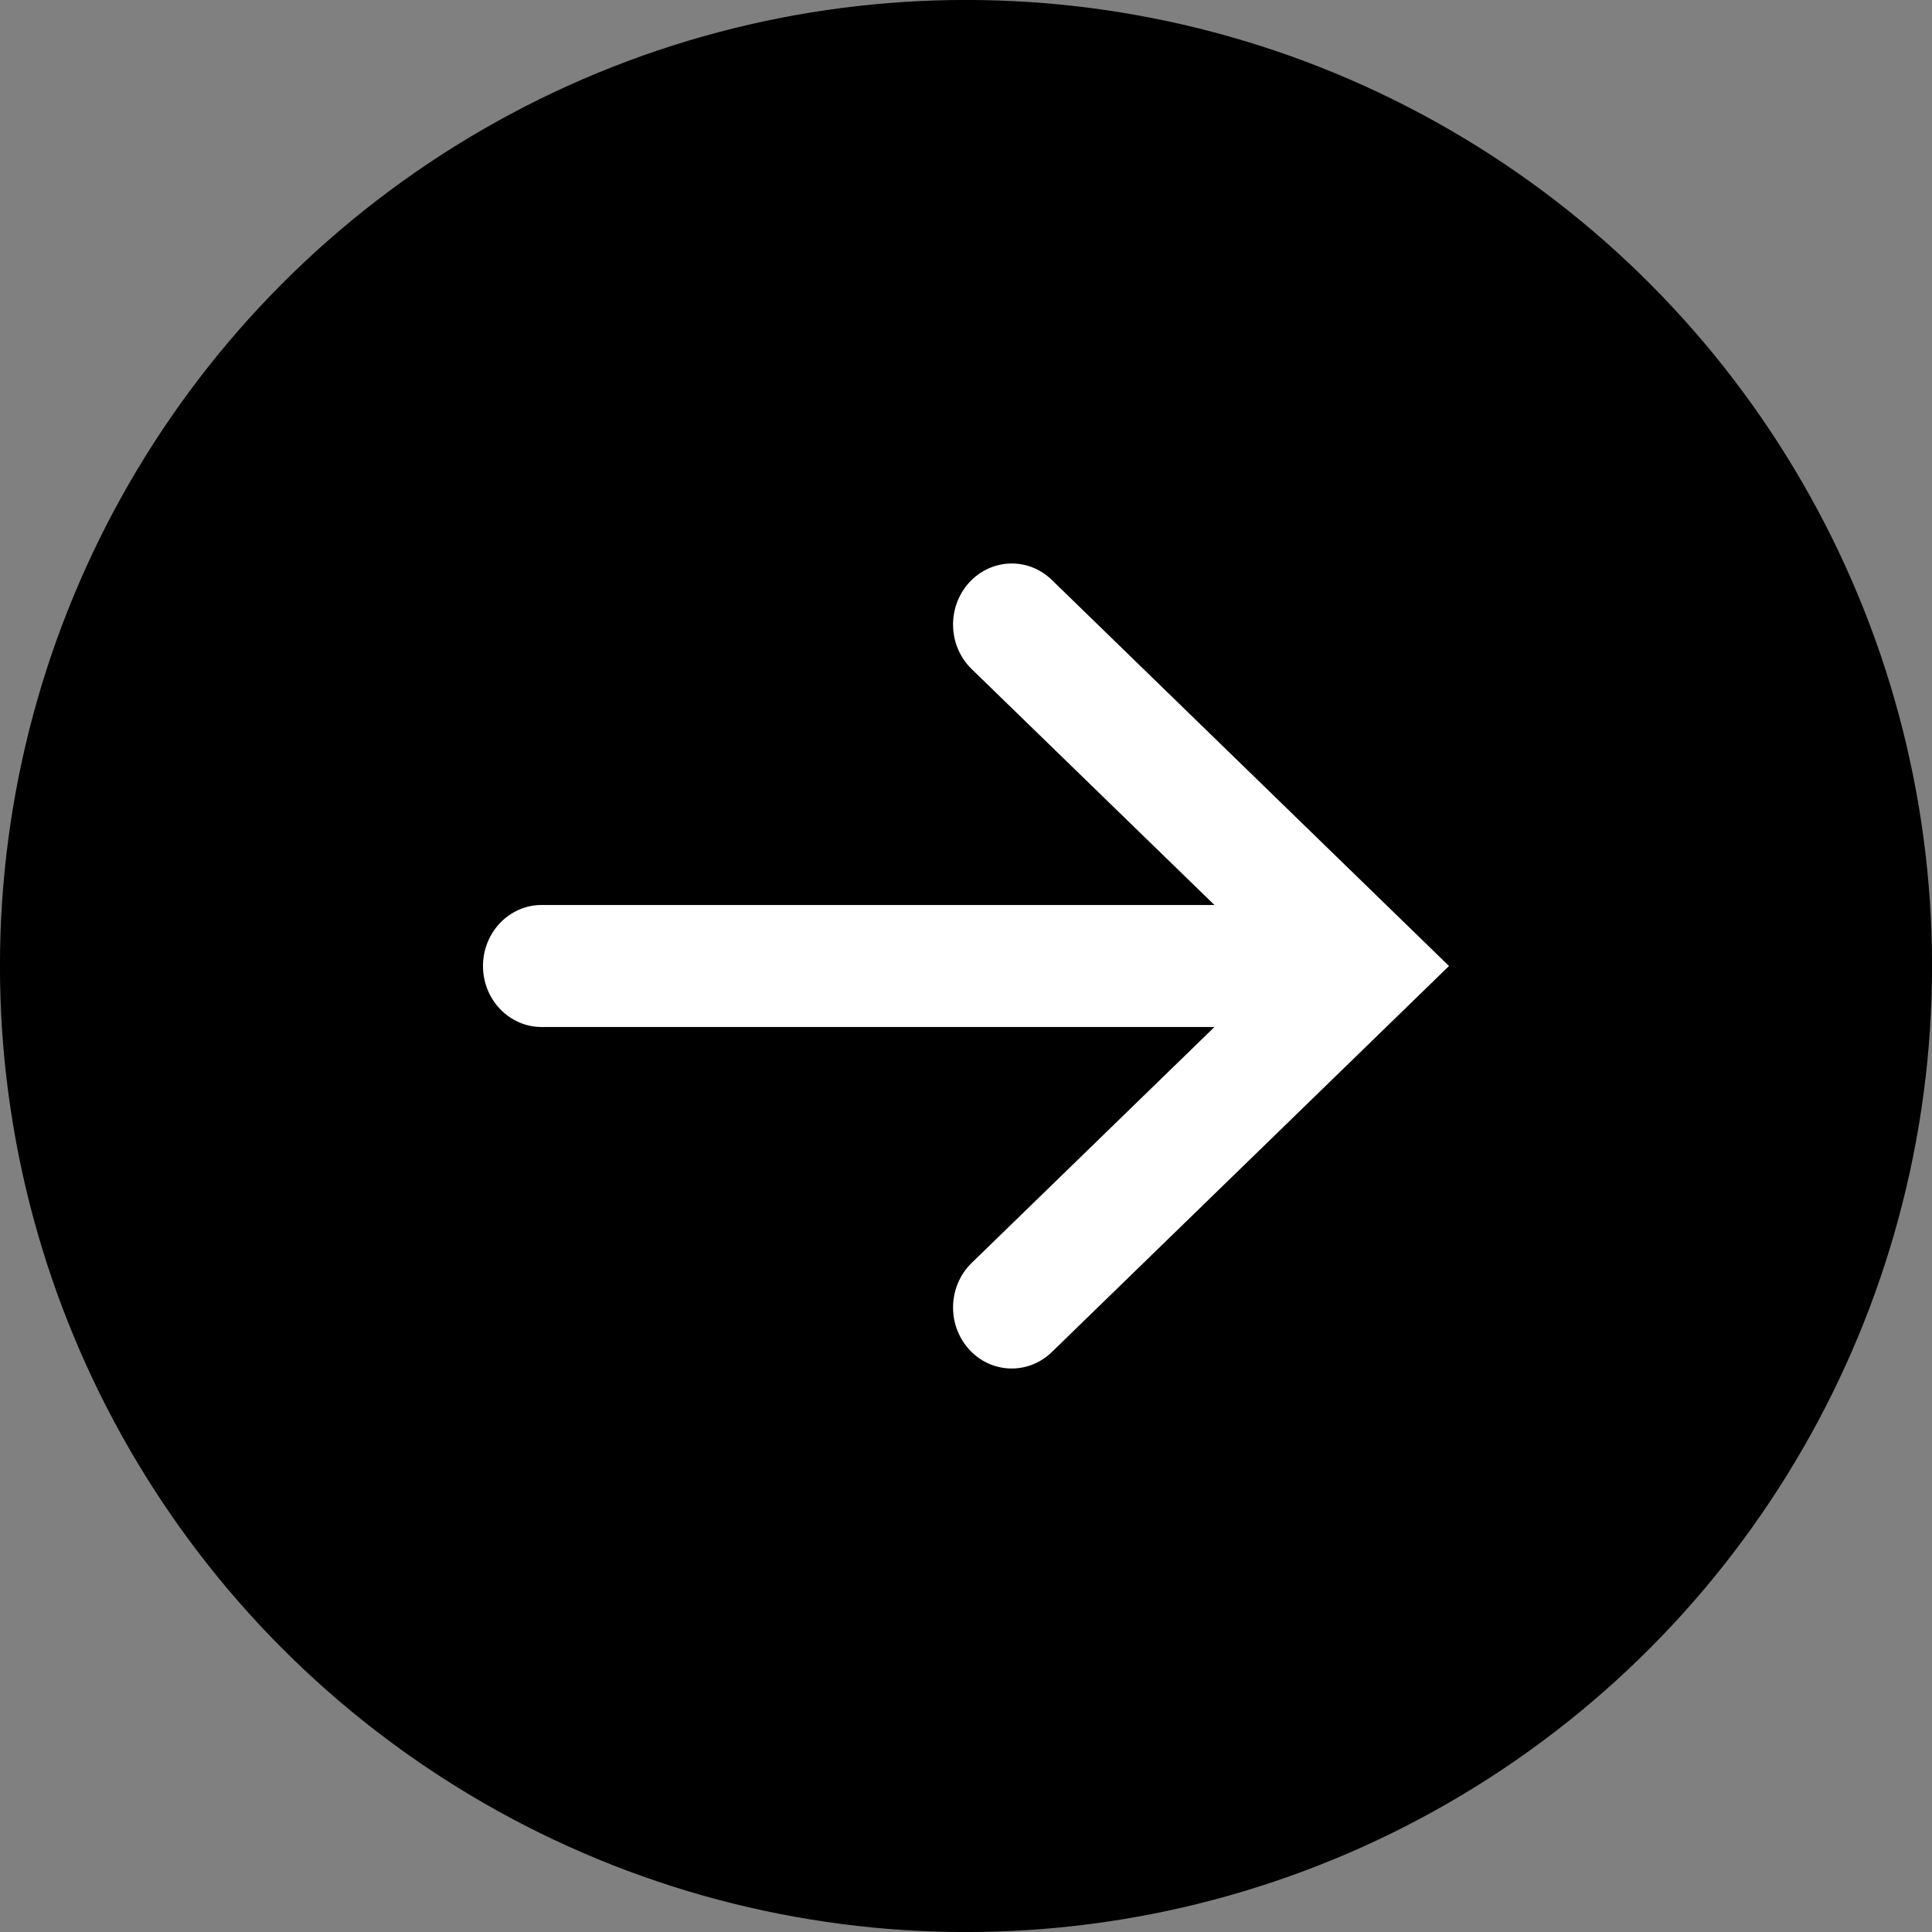 <svg width="24" height="24" viewBox="0 0 24 24" fill="none" xmlns="http://www.w3.org/2000/svg">
<rect x="0" y="0" width="24" height="24" fill="#808080" stroke="none"/>
<circle cx="12" cy="12" r="11.067" fill="black" stroke="black" stroke-width="1.867"/>
<path fill-rule="evenodd" clip-rule="evenodd" d="M12.036 7.24C12.311 6.935 12.772 6.918 13.066 7.204L18 12L13.066 16.796C12.772 17.081 12.311 17.066 12.036 16.76C11.761 16.454 11.776 15.975 12.07 15.689L15.086 12.758L6.729 12.758C6.326 12.758 6 12.418 6 12C6 11.582 6.326 11.242 6.729 11.242L15.086 11.242L12.07 8.311C11.776 8.025 11.761 7.546 12.036 7.24Z" fill="white"/>
</svg>
